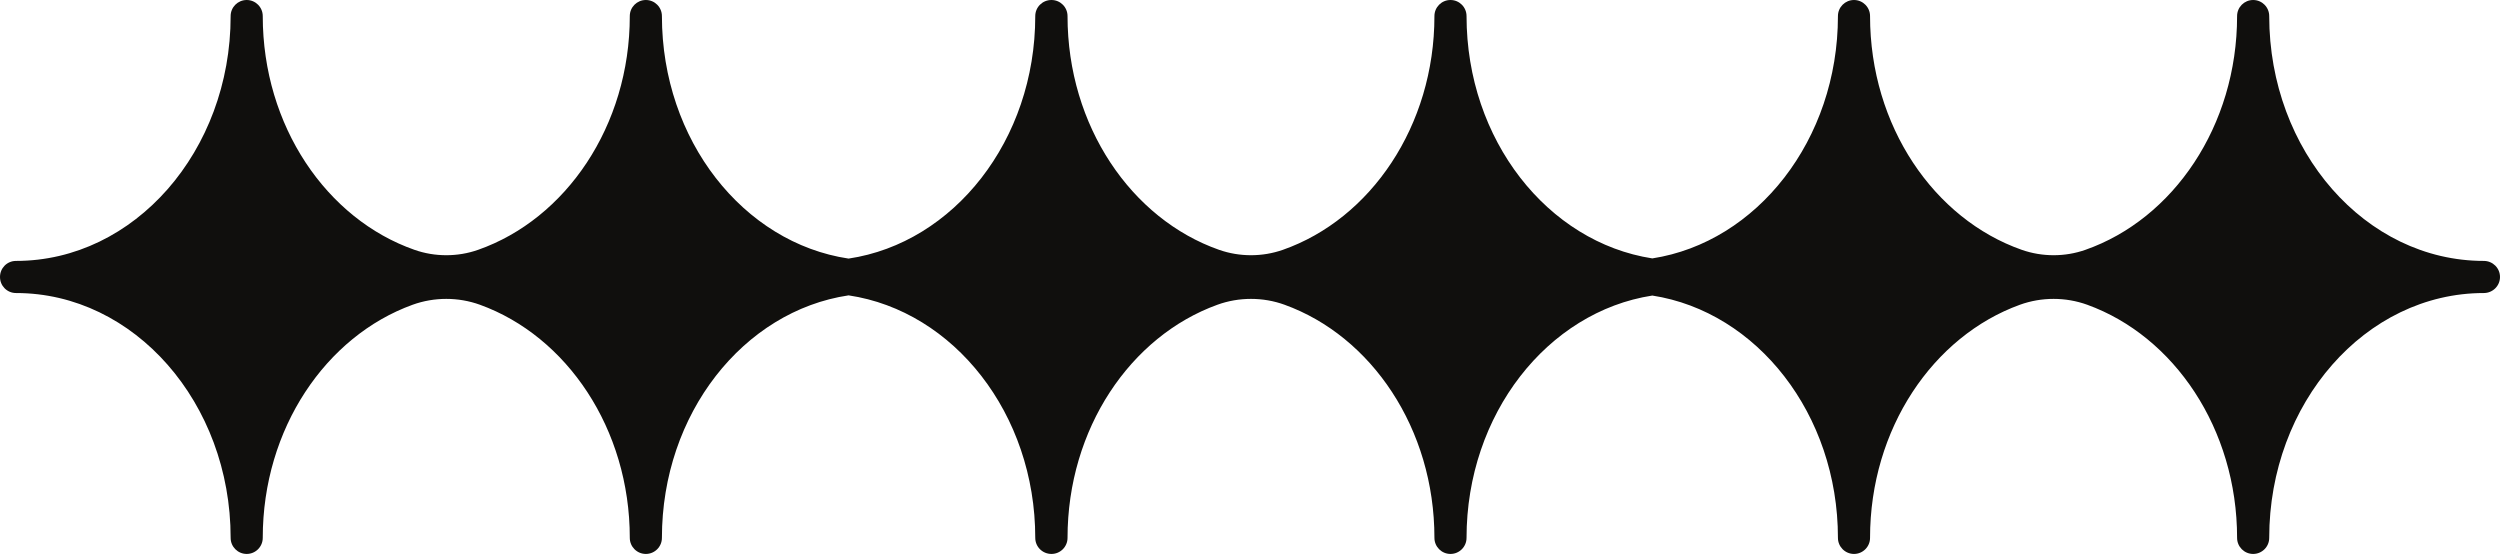 <?xml version="1.0" encoding="utf-8"?>
<svg xmlns="http://www.w3.org/2000/svg" viewBox="10.199 15.29 222.132 49.219" width="222.132px" height="49.219px"><path id="path2" d="M 230.891 38.473 C 220.385 38.473 211.825 28.712 211.825 16.718 C 211.825 15.928 211.185 15.29 210.398 15.29 C 209.611 15.29 208.971 15.928 208.971 16.718 C 208.971 26.488 203.291 34.755 195.492 37.488 C 193.678 38.127 191.665 38.127 189.838 37.488 C 182.052 34.755 176.358 26.488 176.358 16.718 C 176.358 15.928 175.718 15.29 174.932 15.29 C 174.145 15.29 173.505 15.928 173.505 16.718 C 173.505 27.714 166.305 36.809 157.012 38.25 C 147.705 36.809 140.505 27.714 140.505 16.718 C 140.505 15.928 139.865 15.29 139.078 15.29 C 138.292 15.29 137.652 15.928 137.652 16.718 C 137.652 26.488 131.972 34.755 124.185 37.488 C 122.358 38.127 120.345 38.127 118.518 37.488 C 110.732 34.755 105.052 26.488 105.052 16.718 C 105.052 15.928 104.412 15.29 103.625 15.29 C 102.825 15.29 102.185 15.928 102.185 16.718 C 102.185 27.75 94.945 36.871 85.598 38.266 C 76.252 36.871 69.012 27.75 69.012 16.718 C 69.012 15.928 68.372 15.29 67.585 15.29 C 66.798 15.29 66.158 15.928 66.158 16.718 C 66.158 26.488 60.465 34.755 52.679 37.488 C 50.865 38.127 48.839 38.127 47.025 37.488 C 39.225 34.755 33.545 26.488 33.545 16.718 C 33.545 15.928 32.905 15.29 32.119 15.29 C 31.332 15.29 30.692 15.928 30.692 16.718 C 30.692 28.712 22.132 38.473 11.625 38.473 C 10.825 38.473 10.199 39.111 10.199 39.9 C 10.199 40.688 10.825 41.327 11.625 41.327 C 22.132 41.327 30.692 51.088 30.692 63.082 C 30.692 63.871 31.332 64.509 32.119 64.509 C 32.905 64.509 33.545 63.871 33.545 63.082 C 33.545 53.376 39.159 45.154 46.865 42.366 C 48.785 41.674 50.919 41.674 52.839 42.366 C 60.545 45.154 66.158 53.376 66.158 63.082 C 66.158 63.871 66.798 64.509 67.585 64.509 C 68.372 64.509 69.012 63.871 69.012 63.082 C 69.012 52.05 76.252 42.928 85.598 41.533 C 94.945 42.928 102.185 52.05 102.185 63.082 C 102.185 63.871 102.825 64.509 103.625 64.509 C 104.412 64.509 105.052 63.871 105.052 63.082 C 105.052 53.376 110.652 45.154 118.372 42.366 C 120.278 41.674 122.425 41.674 124.332 42.366 C 132.052 45.154 137.652 53.376 137.652 63.082 C 137.652 63.871 138.292 64.509 139.078 64.509 C 139.865 64.509 140.505 63.871 140.505 63.082 C 140.505 52.086 147.705 42.991 157.012 41.55 C 166.305 42.991 173.505 52.086 173.505 63.082 C 173.505 63.871 174.145 64.509 174.932 64.509 C 175.718 64.509 176.358 63.871 176.358 63.082 C 176.358 53.376 181.972 45.154 189.678 42.366 C 191.598 41.674 193.732 41.674 195.652 42.366 C 203.358 45.154 208.971 53.376 208.971 63.082 C 208.971 63.871 209.611 64.509 210.398 64.509 C 211.185 64.509 211.825 63.871 211.825 63.082 C 211.825 51.088 220.385 41.327 230.891 41.327 C 231.691 41.327 232.331 40.688 232.331 39.9 C 232.331 39.111 231.691 38.473 230.891 38.473" style="fill:#100f0d;fill-opacity:1;fill-rule:nonzero;stroke:none"/></svg>